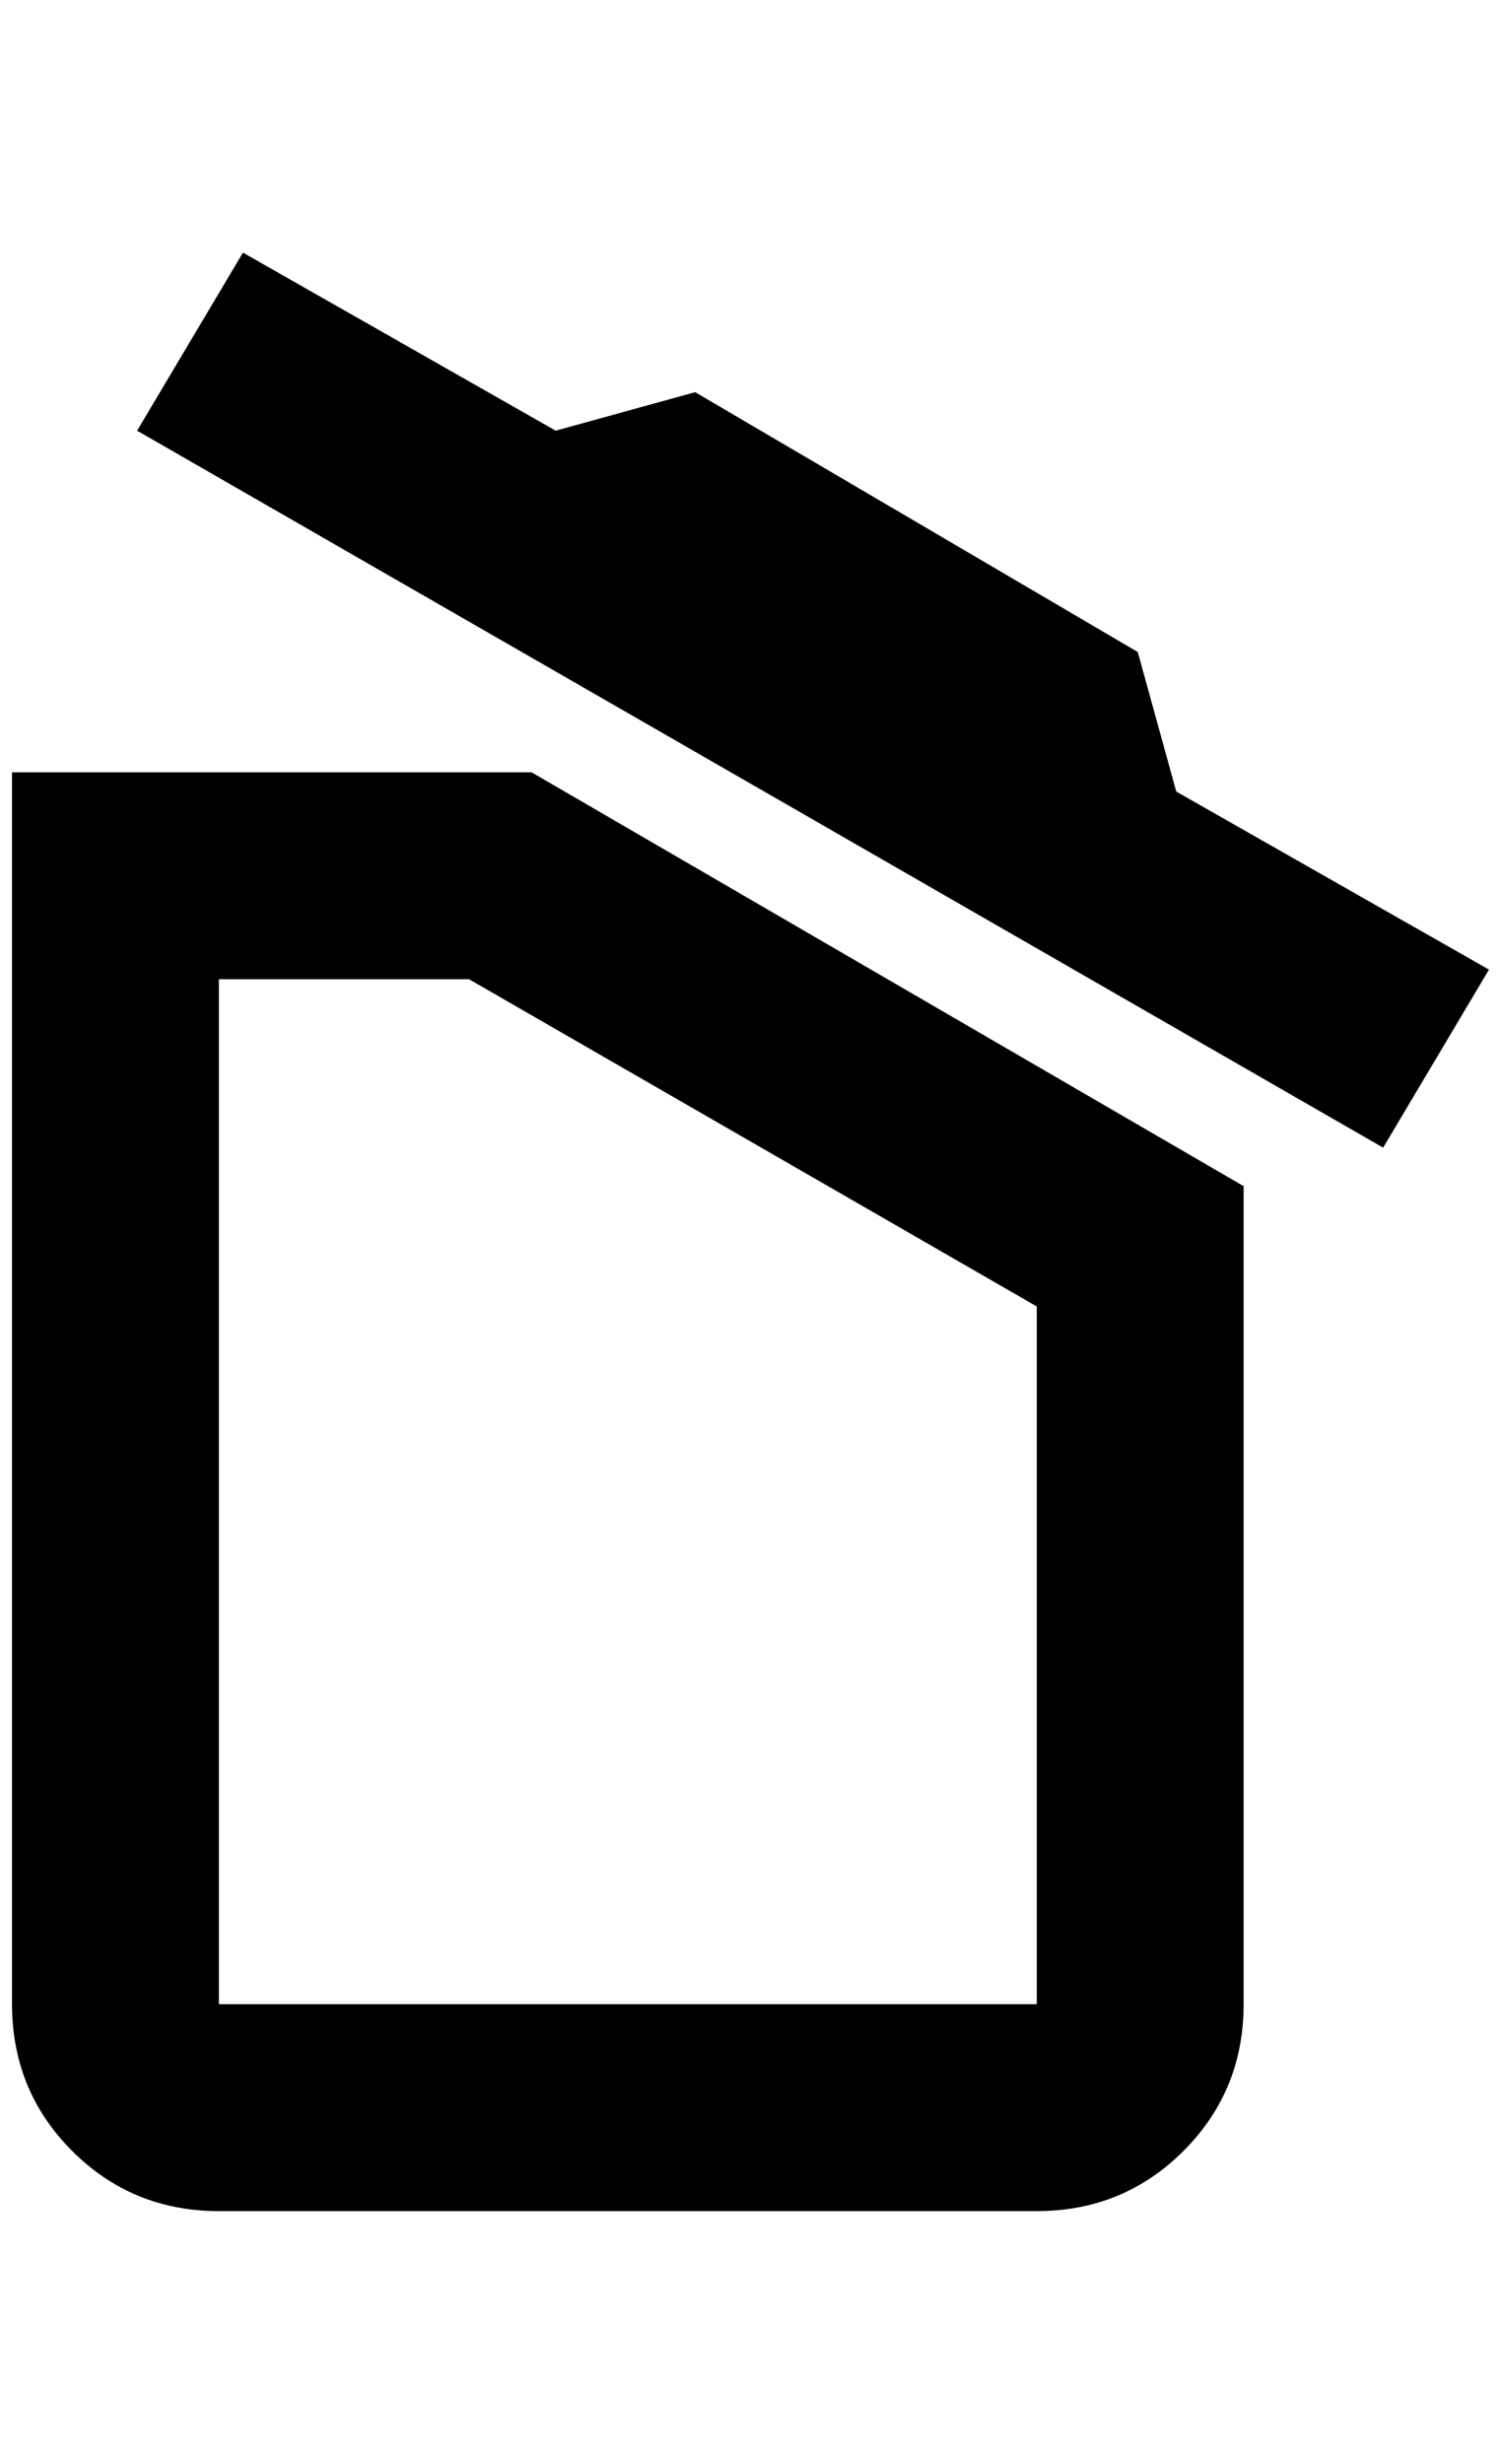 <?xml version="1.0" standalone="no"?>
<!DOCTYPE svg PUBLIC "-//W3C//DTD SVG 1.1//EN" "http://www.w3.org/Graphics/SVG/1.1/DTD/svg11.dtd" >
<svg xmlns="http://www.w3.org/2000/svg" xmlns:xlink="http://www.w3.org/1999/xlink" version="1.1" viewBox="-10 0 1248 2048">
   <path fill="currentColor"
d="M1228 806l-88 148l-1036 -596l88 -148l260 148l116 -32l368 216l32 116zM0 1666v-1024h432l592 344v680q0 72 -50 122t-122 50h-680q-72 0 -122 -50t-50 -122zM172 1666h680v-580l-472 -272h-208v852z" />
</svg>
